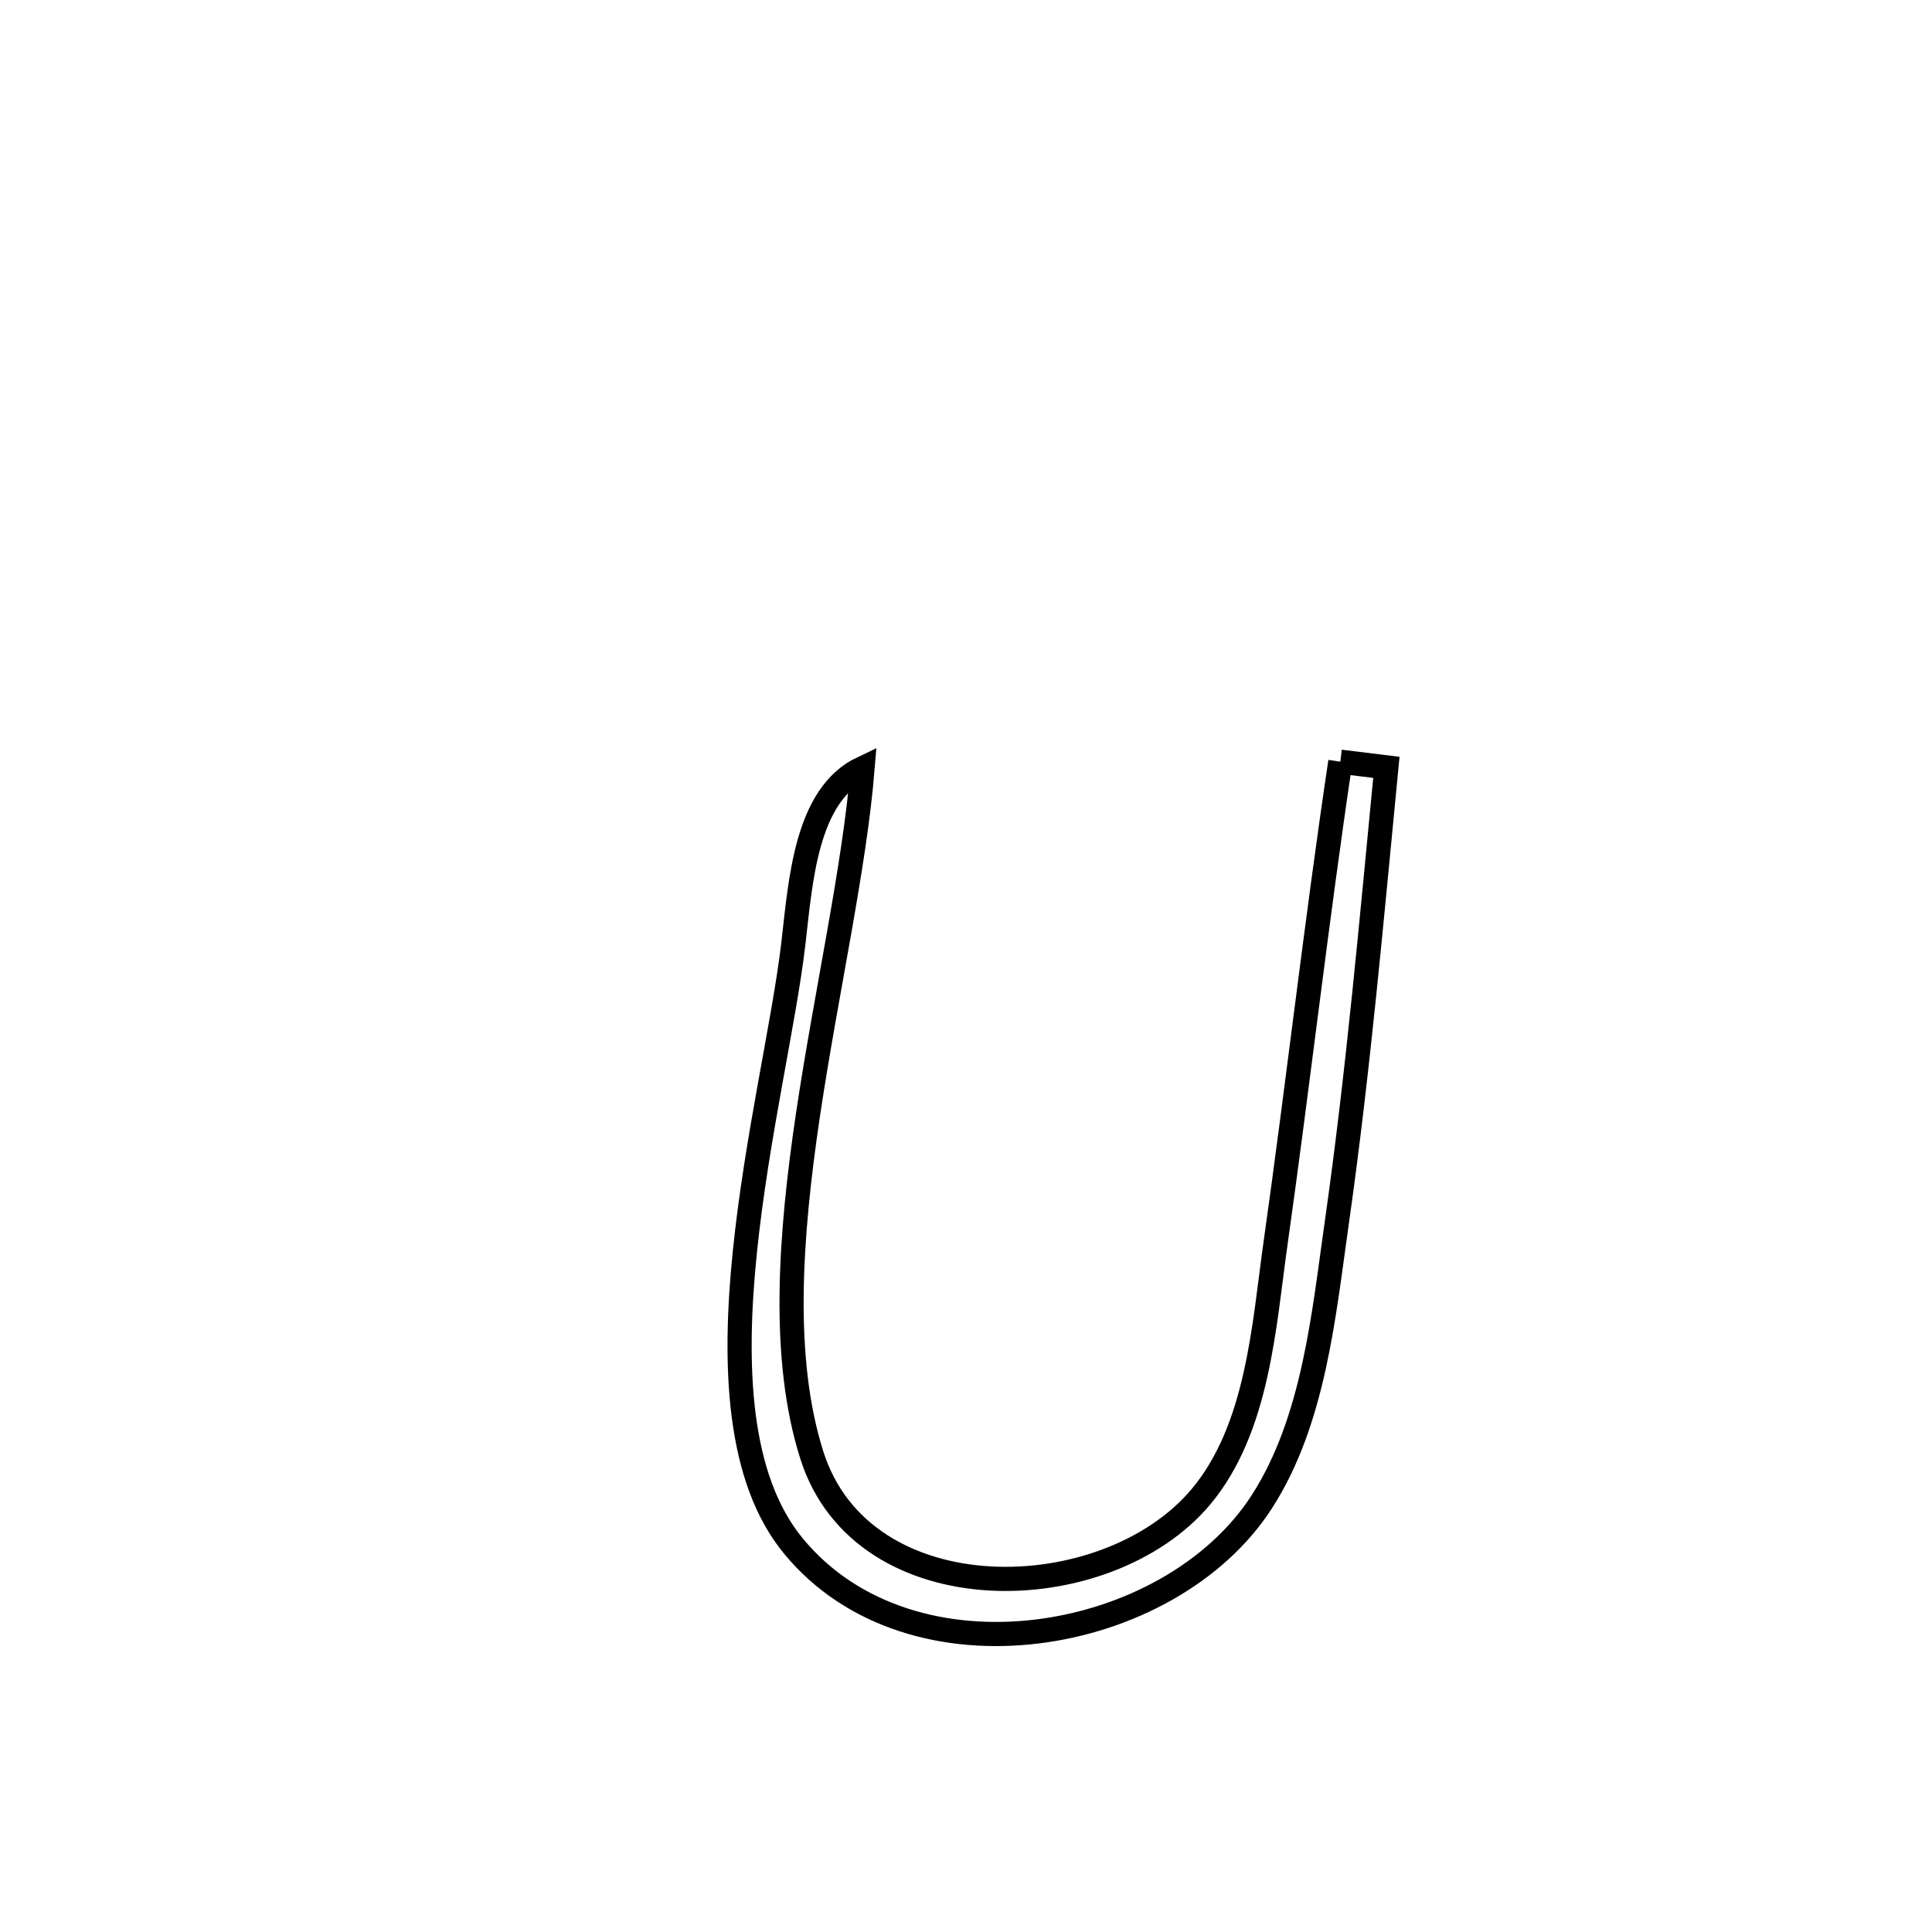 <svg xmlns="http://www.w3.org/2000/svg" viewBox="0.0 0.0 24.0 24.0" height="200px" width="200px"><path fill="none" stroke="black" stroke-width=".3" stroke-opacity="1.0"  filling="0" d="M16.65 9.462 L16.65 9.462 C16.84 9.485 17.031 9.508 17.222 9.532 L17.222 9.532 C17.039 11.414 16.874 13.303 16.608 15.176 C16.445 16.314 16.327 17.643 15.675 18.655 C14.528 20.435 11.323 20.99 9.855 19.204 C9.163 18.363 9.107 16.971 9.253 15.551 C9.398 14.13 9.744 12.68 9.855 11.724 C9.946 10.947 10.009 9.875 10.716 9.541 L10.716 9.541 C10.615 10.778 10.267 12.311 10.039 13.834 C9.812 15.358 9.704 16.873 10.084 18.074 C10.715 20.071 13.743 19.995 14.918 18.594 C15.629 17.745 15.701 16.466 15.844 15.454 C16.126 13.458 16.352 11.456 16.65 9.462 L16.65 9.462"></path></svg>